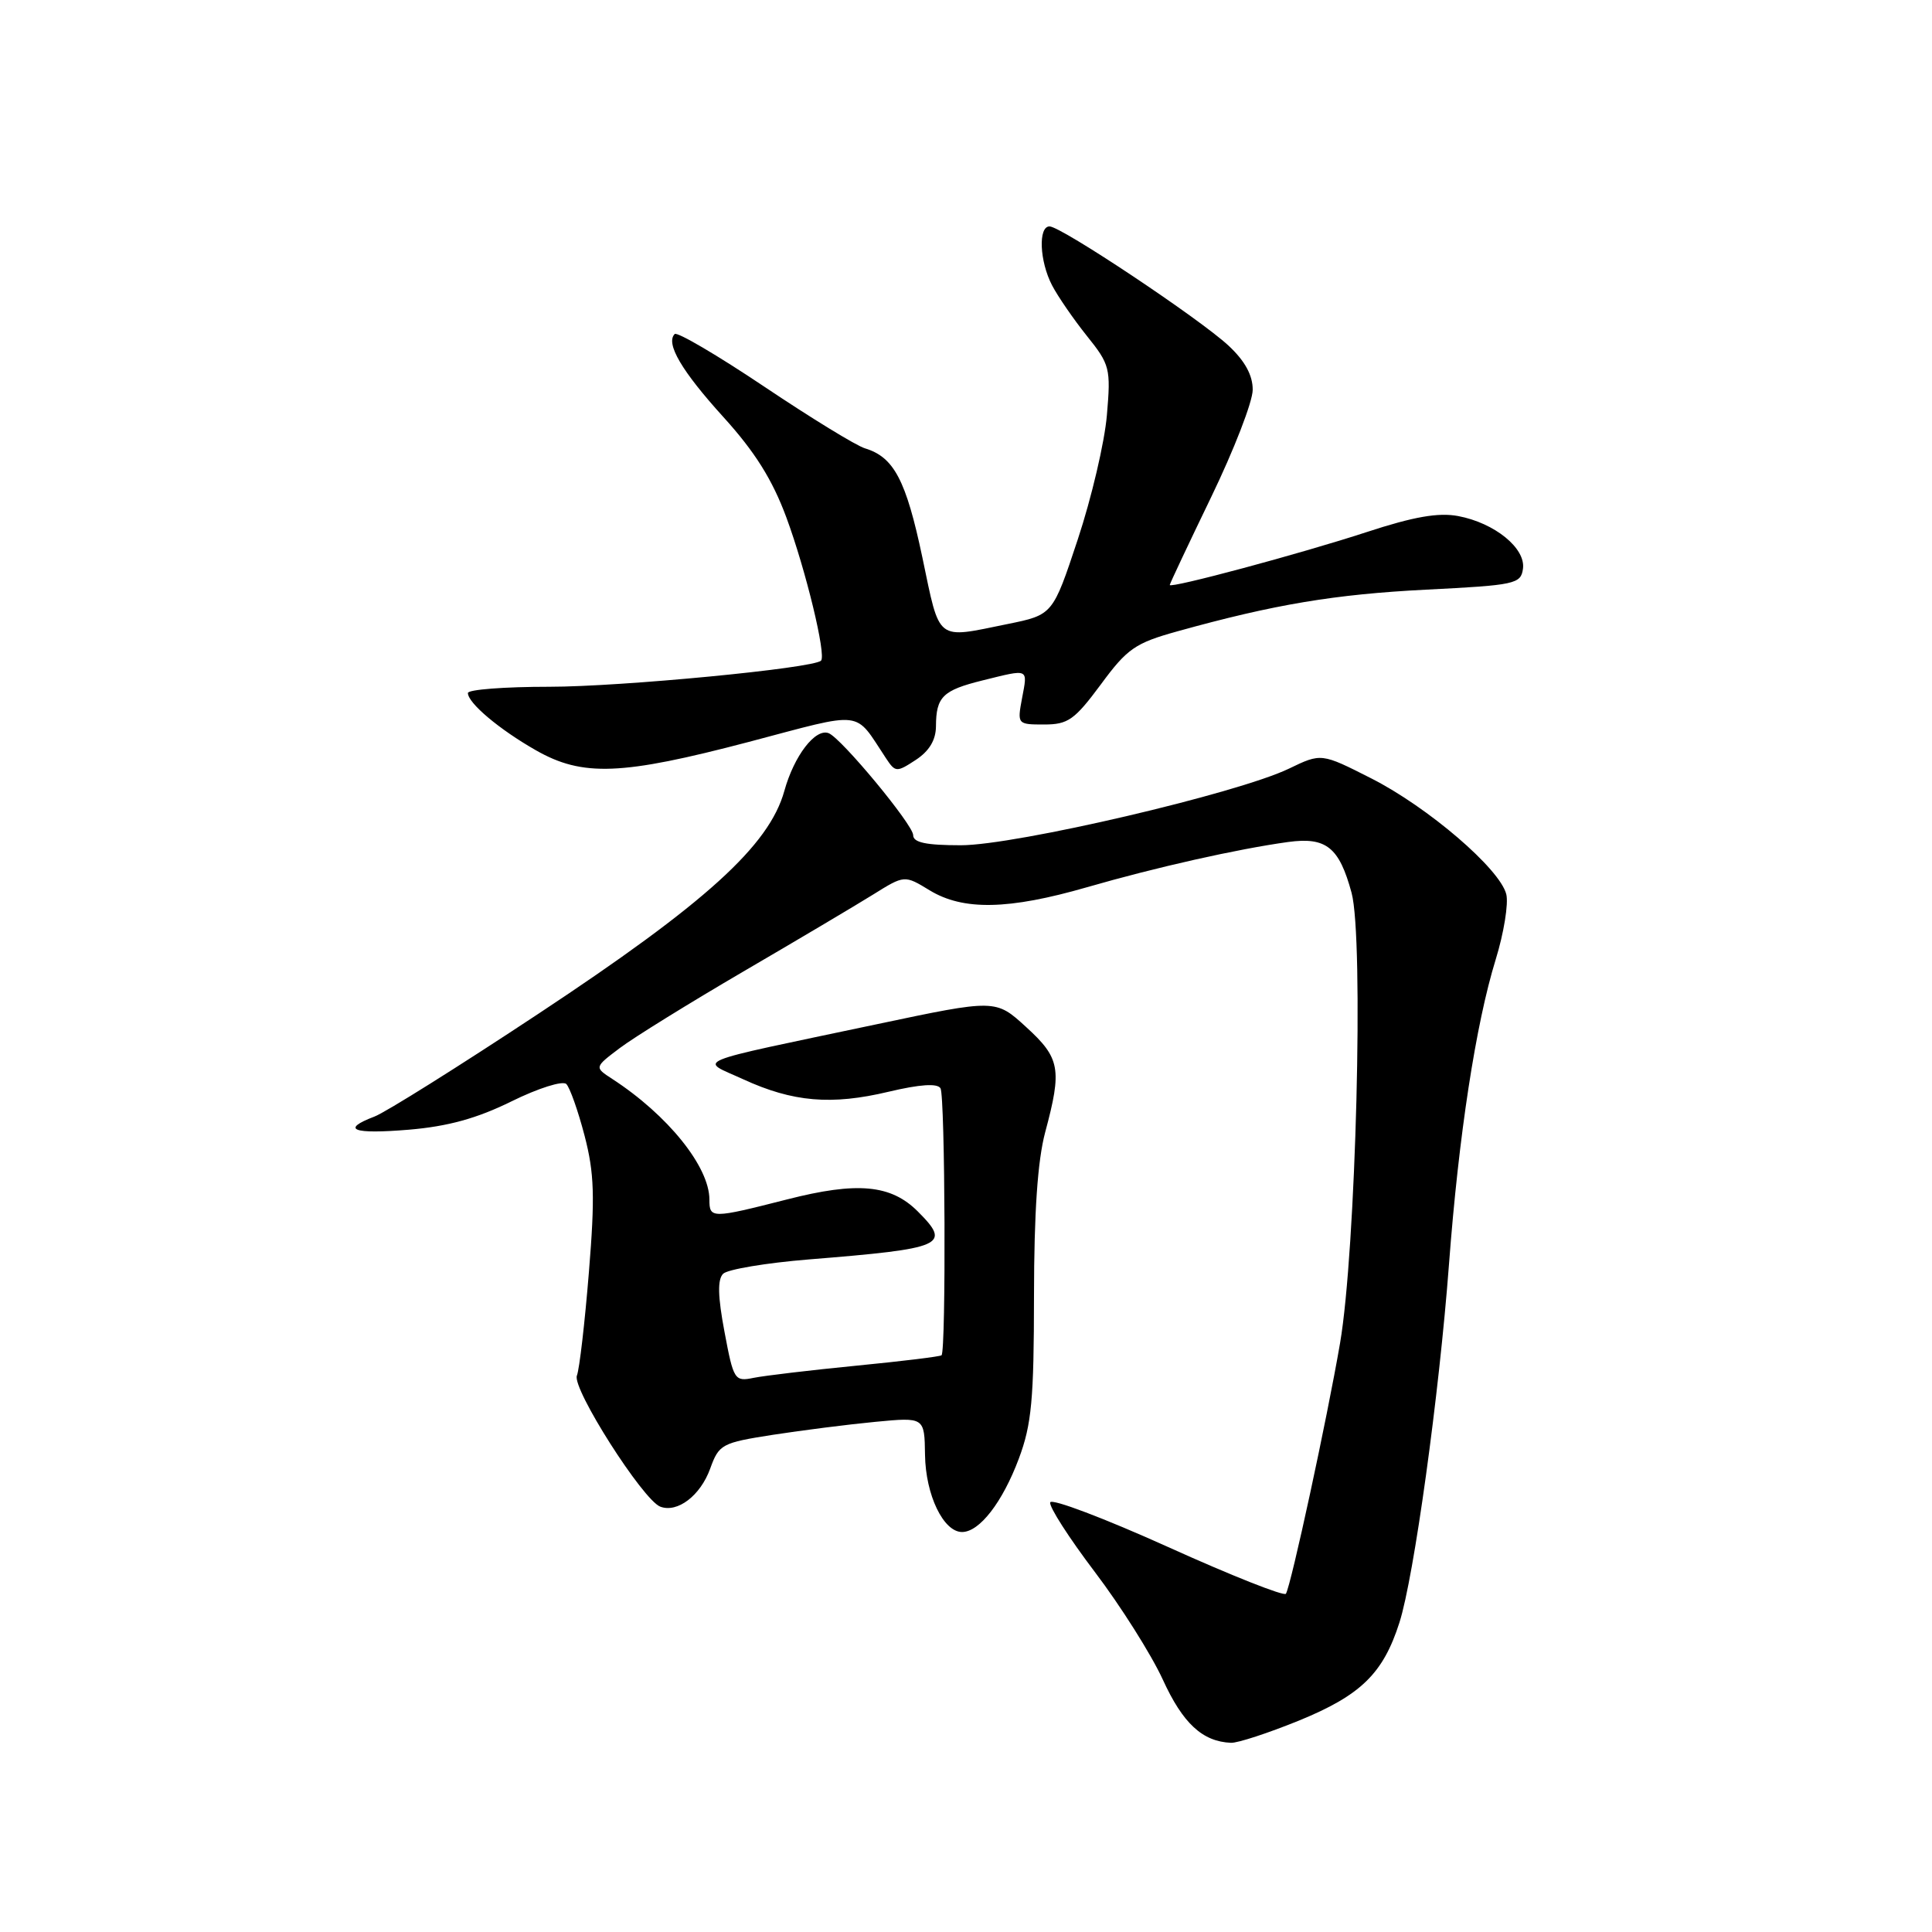 <?xml version="1.0" encoding="UTF-8" standalone="no"?>
<!DOCTYPE svg PUBLIC "-//W3C//DTD SVG 1.1//EN" "http://www.w3.org/Graphics/SVG/1.1/DTD/svg11.dtd" >
<svg xmlns="http://www.w3.org/2000/svg" xmlns:xlink="http://www.w3.org/1999/xlink" version="1.1" viewBox="0 0 256 256">
 <g >
 <path fill="currentColor"
d=" M 172.11 227.99 C 180.32 224.63 183.27 221.76 185.43 215.00 C 187.36 208.98 190.70 184.79 192.00 167.50 C 193.28 150.49 195.55 135.68 198.19 127.13 C 199.27 123.63 199.90 119.73 199.59 118.49 C 198.74 115.12 189.24 106.97 181.70 103.14 C 175.08 99.78 175.08 99.78 170.79 101.85 C 163.98 105.13 134.57 112.00 127.32 112.00 C 122.69 112.00 121.00 111.64 121.00 110.66 C 121.00 109.29 111.47 97.79 109.80 97.15 C 108.04 96.47 105.22 100.14 103.93 104.80 C 101.92 112.05 93.50 119.68 71.37 134.31 C 60.85 141.27 51.06 147.41 49.62 147.95 C 45.08 149.68 46.75 150.31 54.19 149.69 C 59.36 149.25 63.19 148.20 67.79 145.93 C 71.34 144.18 74.56 143.17 75.04 143.64 C 75.51 144.11 76.60 147.19 77.46 150.49 C 78.75 155.46 78.85 158.53 78.03 168.60 C 77.49 175.26 76.78 181.42 76.44 182.28 C 75.79 184.00 85.18 198.75 87.49 199.64 C 89.76 200.50 92.80 198.19 94.10 194.61 C 95.27 191.37 95.63 191.18 102.41 190.12 C 106.31 189.52 112.42 188.74 116.00 188.40 C 122.50 187.78 122.50 187.78 122.57 192.79 C 122.65 198.10 125.01 203.00 127.48 203.00 C 129.79 203.00 132.84 199.05 135.00 193.28 C 136.70 188.74 137.00 185.46 137.01 171.71 C 137.02 160.60 137.49 153.77 138.50 150.00 C 140.74 141.66 140.48 140.20 135.96 136.08 C 131.93 132.39 131.93 132.39 116.21 135.71 C 90.88 141.06 92.65 140.33 98.48 143.01 C 105.06 146.03 110.16 146.47 117.75 144.66 C 121.89 143.68 124.20 143.52 124.62 144.20 C 125.24 145.20 125.37 178.97 124.76 179.58 C 124.59 179.75 119.51 180.37 113.47 180.96 C 107.44 181.55 101.32 182.28 99.87 182.57 C 97.34 183.09 97.20 182.88 96.00 176.48 C 95.11 171.77 95.06 169.54 95.82 168.78 C 96.40 168.20 101.52 167.34 107.19 166.88 C 125.14 165.43 126.10 165.01 121.61 160.52 C 118.05 156.96 113.60 156.55 104.29 158.93 C 94.28 161.48 94.00 161.48 94.00 158.95 C 94.00 154.60 88.49 147.75 81.12 142.96 C 78.75 141.42 78.75 141.42 82.13 138.87 C 83.98 137.47 91.35 132.91 98.50 128.73 C 105.65 124.56 113.38 119.97 115.68 118.54 C 119.85 115.94 119.85 115.94 123.18 117.97 C 127.63 120.68 133.64 120.56 144.04 117.56 C 153.17 114.92 164.00 112.49 170.68 111.57 C 175.73 110.88 177.45 112.26 179.09 118.30 C 180.73 124.34 179.67 165.74 177.56 178.00 C 175.83 188.07 171.08 210.04 170.39 211.18 C 170.16 211.55 163.12 208.76 154.74 204.97 C 146.36 201.19 139.35 198.53 139.16 199.07 C 138.97 199.61 141.63 203.75 145.06 208.28 C 148.49 212.80 152.55 219.23 154.08 222.56 C 156.73 228.36 159.33 230.77 163.11 230.93 C 164.00 230.97 168.05 229.64 172.11 227.99 Z  M 99.21 98.31 C 114.75 94.21 113.11 94.02 117.39 100.46 C 118.64 102.35 118.80 102.36 121.35 100.69 C 123.13 99.52 124.01 98.06 124.02 96.23 C 124.04 92.33 124.91 91.47 130.19 90.16 C 136.42 88.62 136.18 88.51 135.43 92.50 C 134.78 95.97 134.81 96.00 138.36 96.00 C 141.52 96.00 142.39 95.38 145.86 90.70 C 149.37 85.93 150.41 85.21 156.03 83.65 C 168.87 80.08 176.84 78.75 189.00 78.13 C 200.77 77.54 201.52 77.38 201.80 75.37 C 202.19 72.65 198.05 69.29 193.21 68.38 C 190.60 67.89 187.32 68.46 181.07 70.51 C 172.33 73.37 155.00 78.02 155.00 77.51 C 155.00 77.35 157.47 72.11 160.49 65.86 C 163.51 59.61 165.99 53.22 165.99 51.65 C 166.00 49.73 164.96 47.83 162.81 45.82 C 159.01 42.27 140.60 30.00 139.07 30.00 C 137.55 30.00 137.74 34.61 139.40 37.80 C 140.17 39.28 142.25 42.30 144.01 44.50 C 147.07 48.31 147.20 48.81 146.67 55.00 C 146.37 58.58 144.63 65.99 142.81 71.48 C 139.50 81.47 139.50 81.47 133.50 82.69 C 123.93 84.64 124.59 85.16 122.22 73.87 C 120.06 63.62 118.45 60.57 114.62 59.41 C 113.45 59.06 107.44 55.37 101.25 51.22 C 95.06 47.07 89.73 43.94 89.40 44.26 C 88.17 45.50 90.31 49.15 95.87 55.28 C 100.04 59.88 102.34 63.55 104.20 68.57 C 106.77 75.52 109.51 86.83 108.79 87.54 C 107.78 88.55 82.31 91.00 72.78 91.00 C 66.85 91.00 62.00 91.37 62.00 91.83 C 62.00 93.15 66.15 96.65 71.00 99.41 C 77.20 102.95 82.35 102.74 99.21 98.31 Z "/>
</g>
</svg>